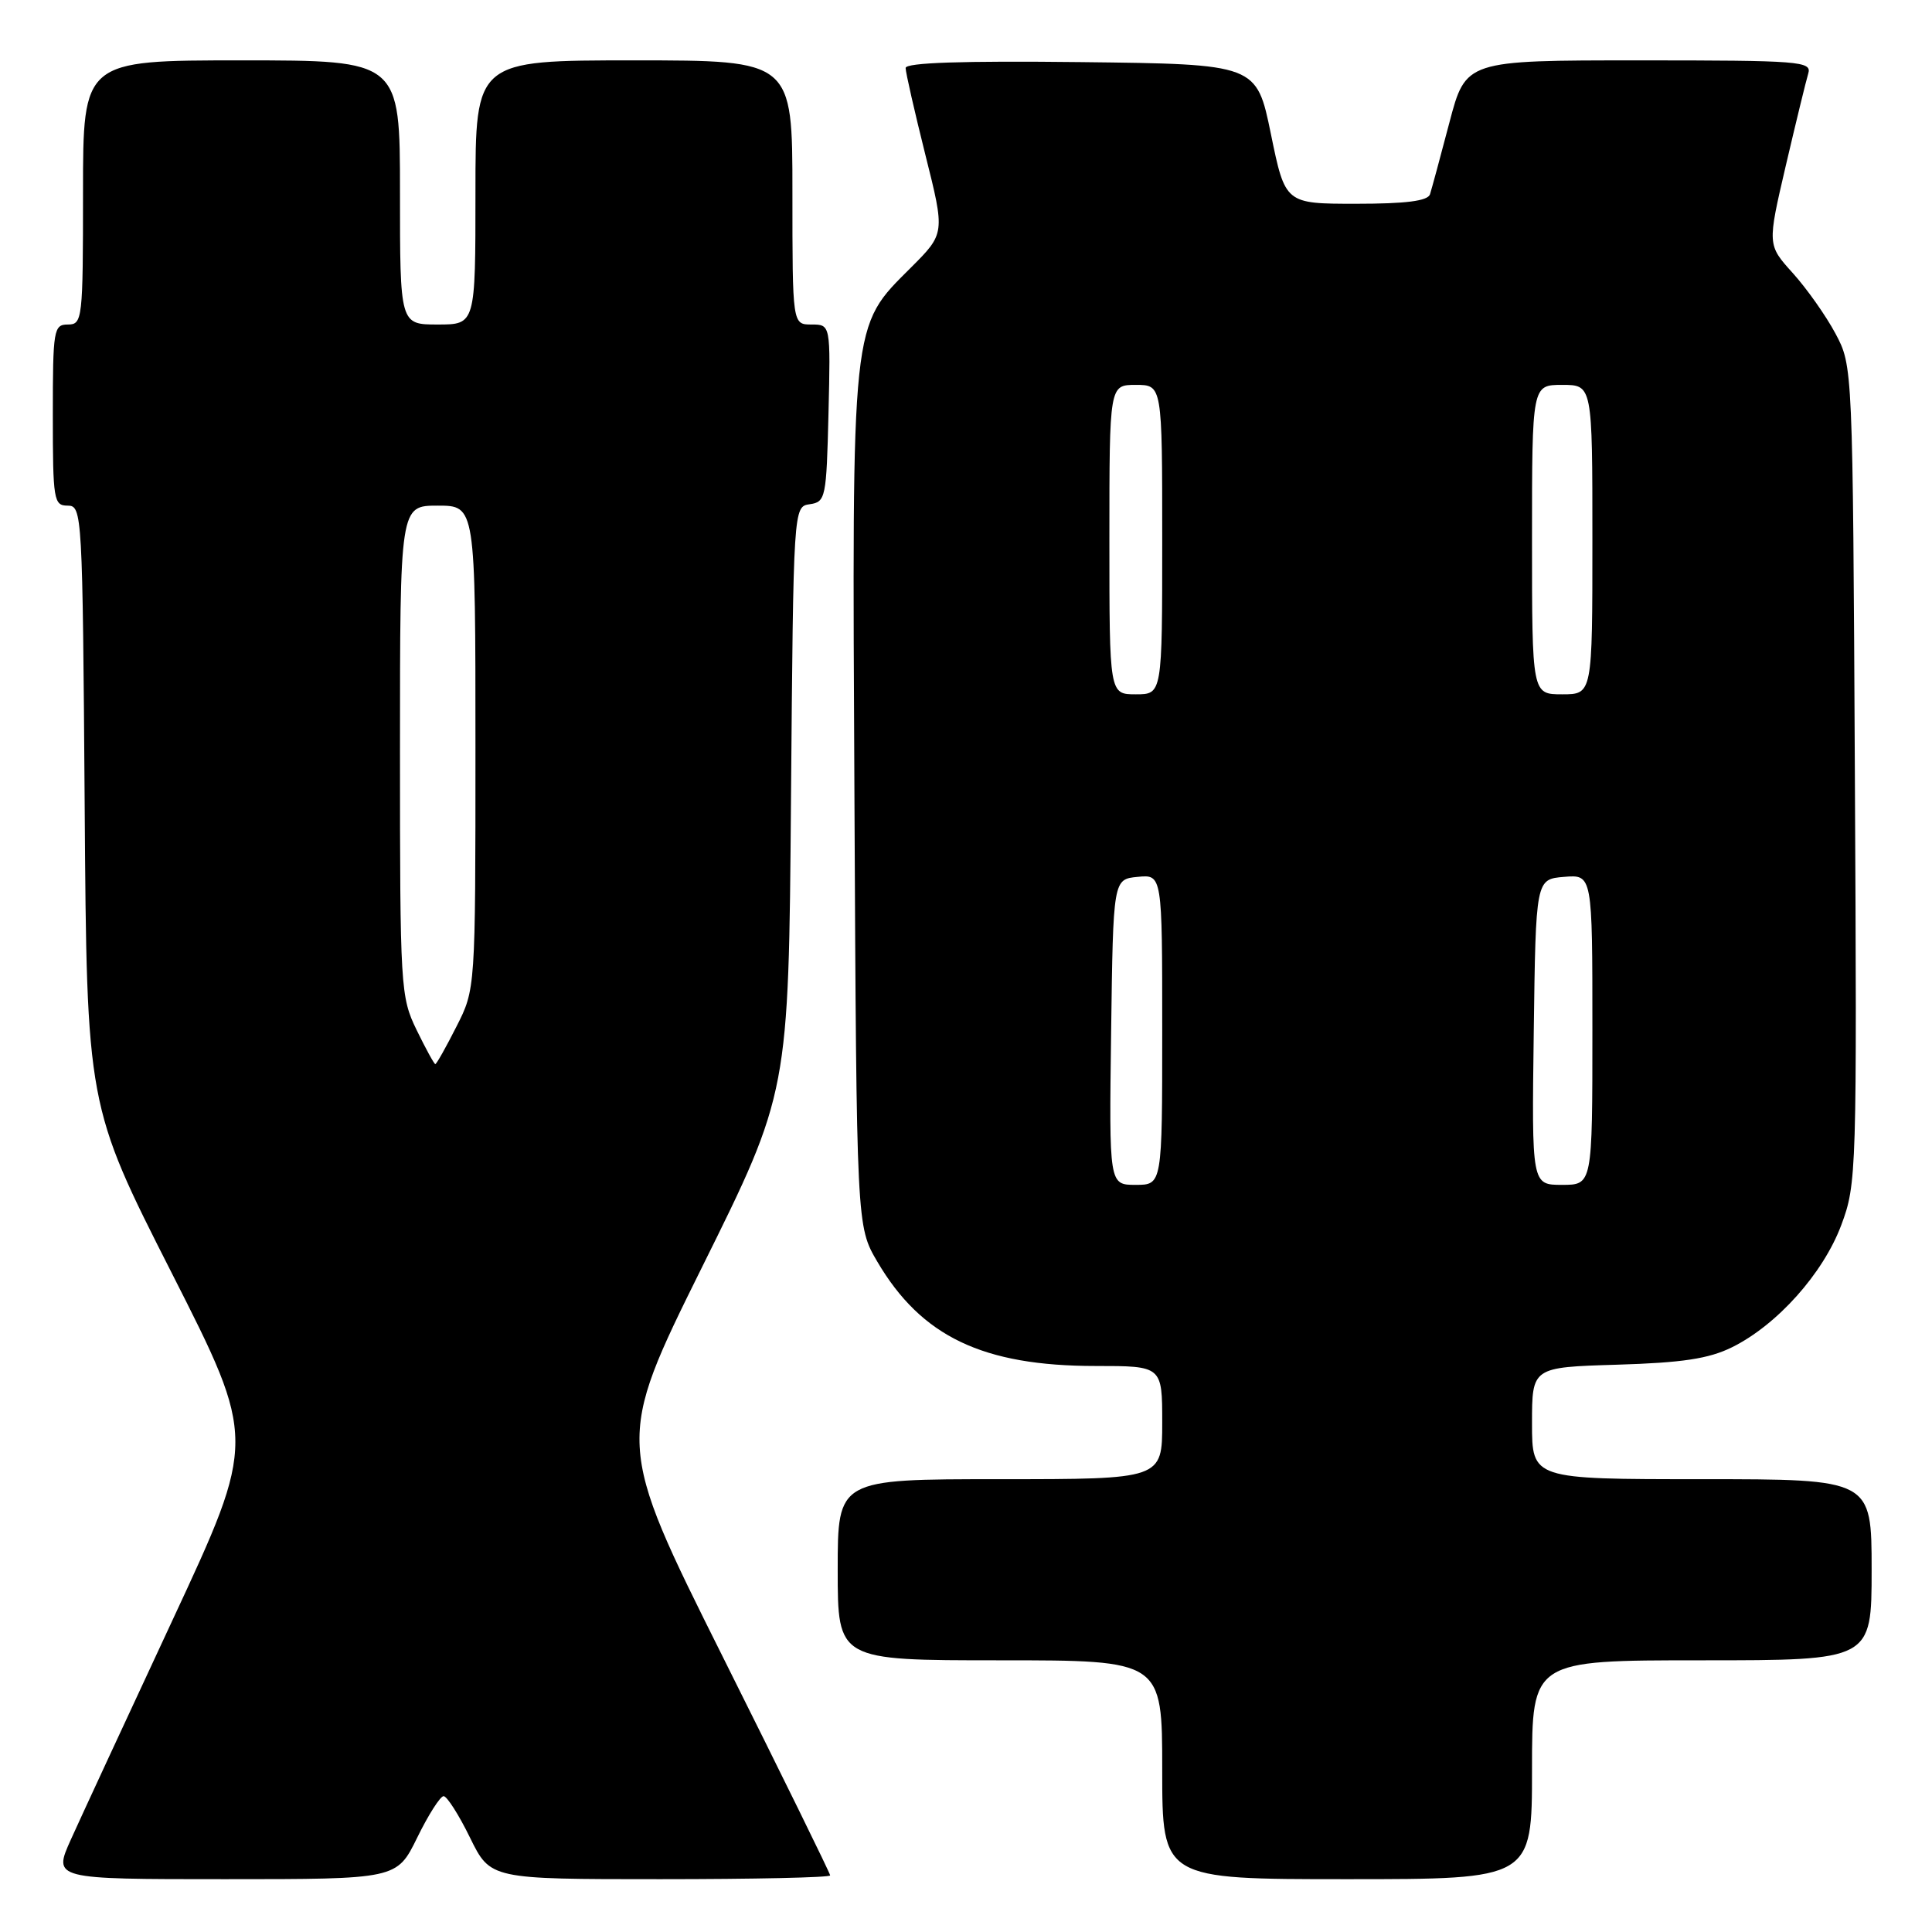 <?xml version="1.0" encoding="UTF-8" standalone="no"?>
<!DOCTYPE svg PUBLIC "-//W3C//DTD SVG 1.1//EN" "http://www.w3.org/Graphics/SVG/1.1/DTD/svg11.dtd" >
<svg xmlns="http://www.w3.org/2000/svg" xmlns:xlink="http://www.w3.org/1999/xlink" version="1.1" viewBox="0 0 256 256">
 <g >
 <path fill="currentColor"
d=" M 55.28 243.50 C 56.76 240.47 58.34 238.00 58.78 238.00 C 59.22 238.00 60.80 240.47 62.28 243.50 C 64.98 249.00 64.98 249.00 87.49 249.00 C 99.87 249.00 110.00 248.78 110.00 248.50 C 110.00 248.23 103.60 235.20 95.77 219.53 C 81.55 191.06 81.55 191.06 93.02 167.91 C 104.50 144.77 104.50 144.77 104.81 105.95 C 105.13 67.12 105.13 67.12 107.31 66.81 C 109.40 66.51 109.51 65.97 109.78 54.75 C 110.06 43.00 110.06 43.00 107.53 43.00 C 105.00 43.00 105.00 43.00 105.00 25.50 C 105.00 8.00 105.00 8.00 84.00 8.00 C 63.00 8.00 63.00 8.00 63.00 25.50 C 63.00 43.00 63.00 43.00 58.00 43.00 C 53.00 43.00 53.00 43.00 53.00 25.50 C 53.00 8.00 53.00 8.00 32.00 8.00 C 11.00 8.00 11.00 8.00 11.00 25.50 C 11.00 42.33 10.92 43.00 9.00 43.00 C 7.11 43.00 7.00 43.67 7.00 55.00 C 7.00 66.27 7.12 67.00 8.97 67.00 C 10.89 67.00 10.94 67.98 11.22 106.75 C 11.50 146.50 11.50 146.50 22.74 168.65 C 33.98 190.80 33.98 190.80 22.87 214.65 C 16.76 227.77 10.69 240.86 9.39 243.75 C 7.03 249.00 7.03 249.00 29.80 249.00 C 52.58 249.00 52.58 249.00 55.28 243.50 Z  M 203.00 234.50 C 203.00 220.00 203.00 220.00 225.50 220.00 C 248.00 220.00 248.00 220.00 248.00 208.00 C 248.00 196.00 248.00 196.00 225.50 196.00 C 203.00 196.00 203.00 196.00 203.00 188.59 C 203.00 181.17 203.00 181.17 214.25 180.83 C 222.92 180.57 226.42 180.04 229.50 178.52 C 235.47 175.57 241.57 168.75 243.97 162.35 C 246.02 156.88 246.06 155.47 245.78 102.63 C 245.50 48.50 245.50 48.50 243.21 44.20 C 241.95 41.84 239.40 38.23 237.55 36.18 C 234.18 32.45 234.18 32.45 236.62 21.98 C 237.97 16.21 239.31 10.71 239.60 9.75 C 240.10 8.12 238.58 8.00 217.18 8.00 C 194.22 8.00 194.22 8.00 192.05 16.25 C 190.86 20.79 189.70 25.06 189.48 25.75 C 189.18 26.63 186.30 27.00 179.68 27.00 C 170.30 27.00 170.30 27.00 168.40 17.75 C 166.50 8.50 166.50 8.50 143.25 8.23 C 127.52 8.05 120.00 8.30 120.00 9.01 C 120.00 9.59 121.18 14.76 122.61 20.49 C 125.23 30.93 125.23 30.93 120.70 35.46 C 112.73 43.43 112.90 41.85 113.22 106.10 C 113.50 162.50 113.50 162.50 116.25 167.18 C 122.09 177.11 130.23 181.00 145.18 181.00 C 154.00 181.00 154.00 181.00 154.00 188.50 C 154.00 196.00 154.00 196.00 132.50 196.00 C 111.00 196.00 111.00 196.00 111.00 208.00 C 111.00 220.00 111.00 220.00 132.50 220.00 C 154.00 220.00 154.00 220.00 154.00 234.50 C 154.00 249.00 154.00 249.00 178.50 249.00 C 203.00 249.00 203.00 249.00 203.00 234.50 Z  M 55.20 136.47 C 53.07 132.09 53.00 130.89 53.00 99.47 C 53.00 67.00 53.00 67.00 58.00 67.00 C 63.00 67.00 63.00 67.00 63.00 99.03 C 63.00 131.07 63.00 131.07 60.48 136.03 C 59.10 138.76 57.84 141.00 57.68 141.00 C 57.53 141.00 56.41 138.96 55.20 136.47 Z  M 147.23 136.75 C 147.50 116.50 147.50 116.50 150.75 116.19 C 154.00 115.87 154.00 115.87 154.00 136.44 C 154.00 157.00 154.00 157.00 150.48 157.00 C 146.96 157.00 146.96 157.00 147.23 136.75 Z  M 203.23 136.75 C 203.50 116.50 203.50 116.50 207.25 116.19 C 211.00 115.88 211.00 115.88 211.00 136.44 C 211.00 157.00 211.00 157.00 206.98 157.00 C 202.96 157.00 202.96 157.00 203.23 136.75 Z  M 147.00 71.50 C 147.00 51.00 147.00 51.00 150.50 51.00 C 154.00 51.00 154.00 51.00 154.00 71.50 C 154.00 92.00 154.00 92.00 150.50 92.00 C 147.00 92.00 147.00 92.00 147.00 71.50 Z  M 203.00 71.50 C 203.00 51.00 203.00 51.00 207.00 51.00 C 211.00 51.00 211.00 51.00 211.00 71.50 C 211.00 92.00 211.00 92.00 207.00 92.00 C 203.00 92.00 203.00 92.00 203.00 71.50 Z "/>
</g>
</svg>